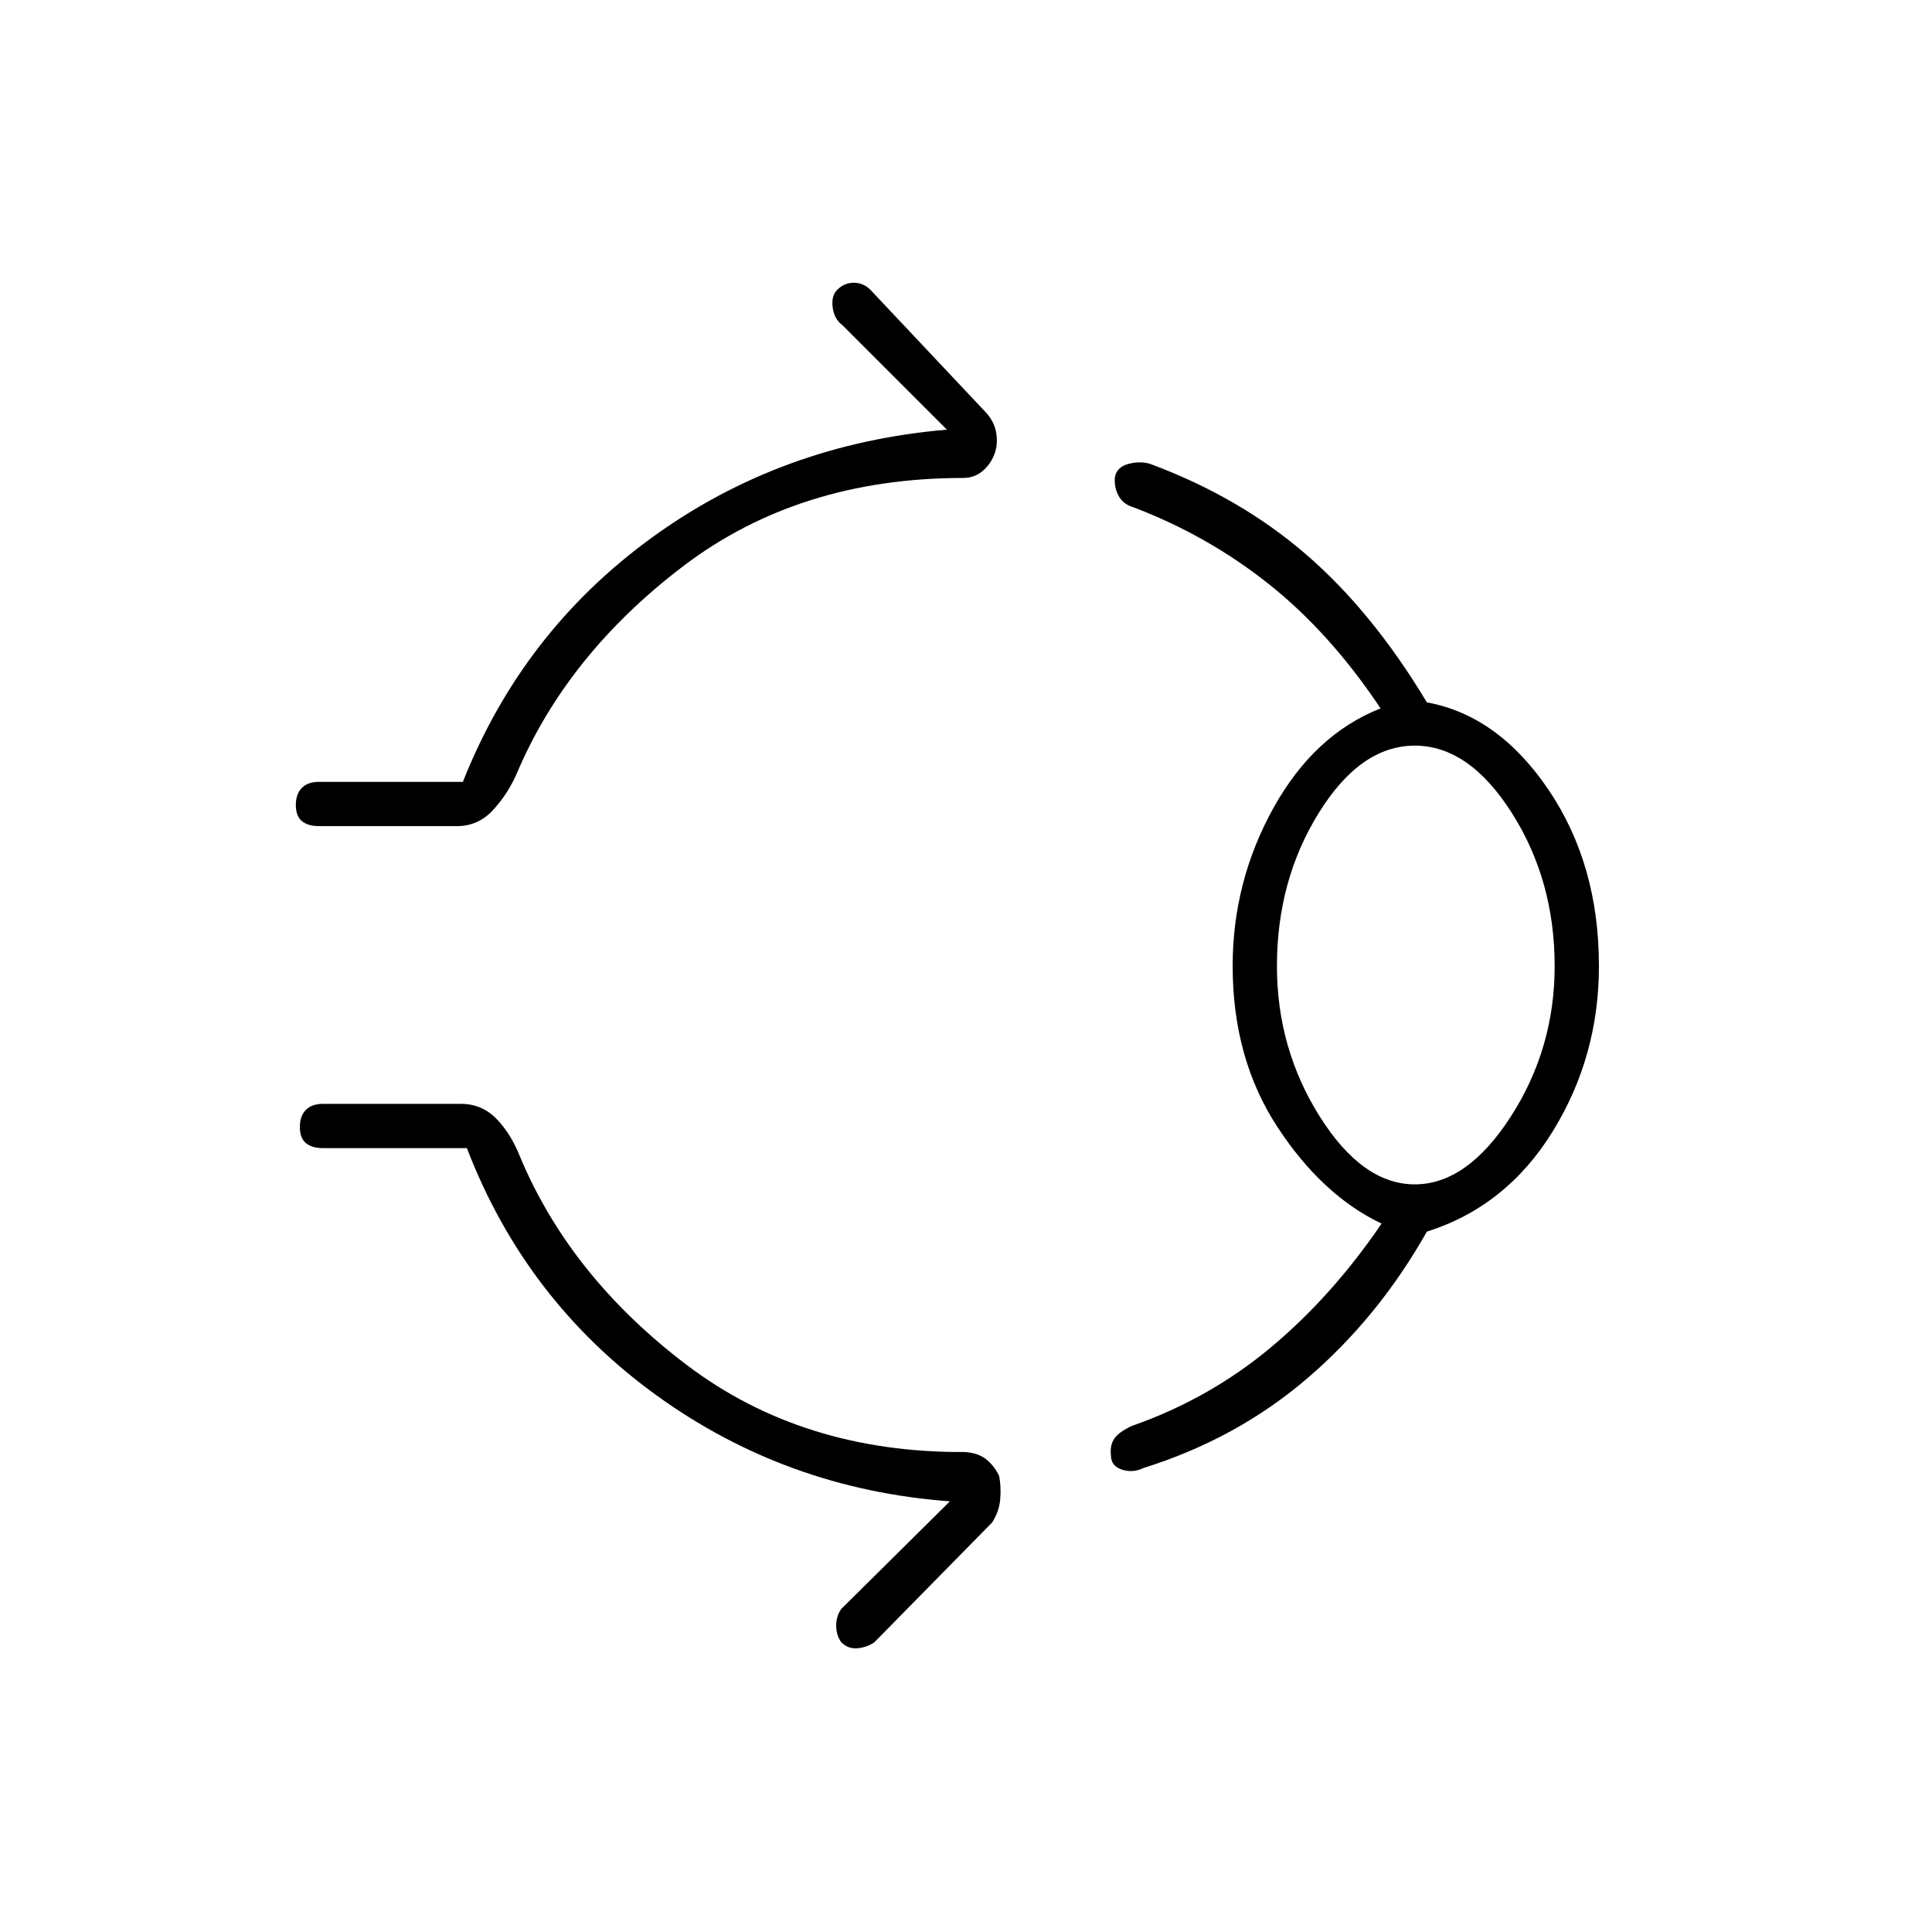 <svg xmlns="http://www.w3.org/2000/svg" height="48" viewBox="0 -960 960 960" width="48"><path d="M416-816q3.5-3.5 8.25-3.5t8.25 3.5l56.5 60q5 5 6 11t-1 11q-2 5-6 8.25t-9.5 3.25q-81.5 0-139.25 44T256.5-575q-4.5 10-11.75 17.75T227-549.5h-68.5q-5.5 0-8.5-2.5t-3-8q0-5.5 3-8.5t8.5-3H230q29.5-74.5 93.75-121.25T470.5-746.5l-52-52q-4-3-4.75-8.75T416-816Zm196.5 336q0-42 20.25-78.5T686-608q-25-37.5-55.5-61.75T563-708q-5-1.5-7.25-5.75T554-723q1-5 6.75-6.5t10.75 0q44.5 16.5 77.5 45t60 73.5q35.5 6.5 60.5 43.5t25 87.5q0 45-23 82.25T709-348q-24 42.5-59.25 72.75T568-230.5q-5 2.5-10.5.75T552-237q-.5-5 1.75-8.25t8.75-6.25q38.5-13.5 69-39t55-61.5q-29.5-14-51.75-48t-22.25-80ZM703-371.5q26 0 47.75-33.75T772.5-480q0-42.5-21.25-76T703-589.5q-27 0-47.75 33.5t-20.75 76q0 41 21.25 74.75T703-371.5ZM418-144q-2.5-3.5-2.5-8.25t2.5-8.25l54-53.5q-81.5-6-146.25-53T232-389.5h-71.5q-5.5 0-8.5-2.5t-3-8q0-5.5 3-8.5t8.5-3H229q10.5 0 17.75 7.5t11.75 19q25 59.5 82.75 103.25T479.5-238.5q7 .5 11 4t6 8q1 5.5.5 11.5t-4 11.5L434.5-144q-3.5 2.5-8.25 3t-8.25-3Zm285-336Z"/></svg>